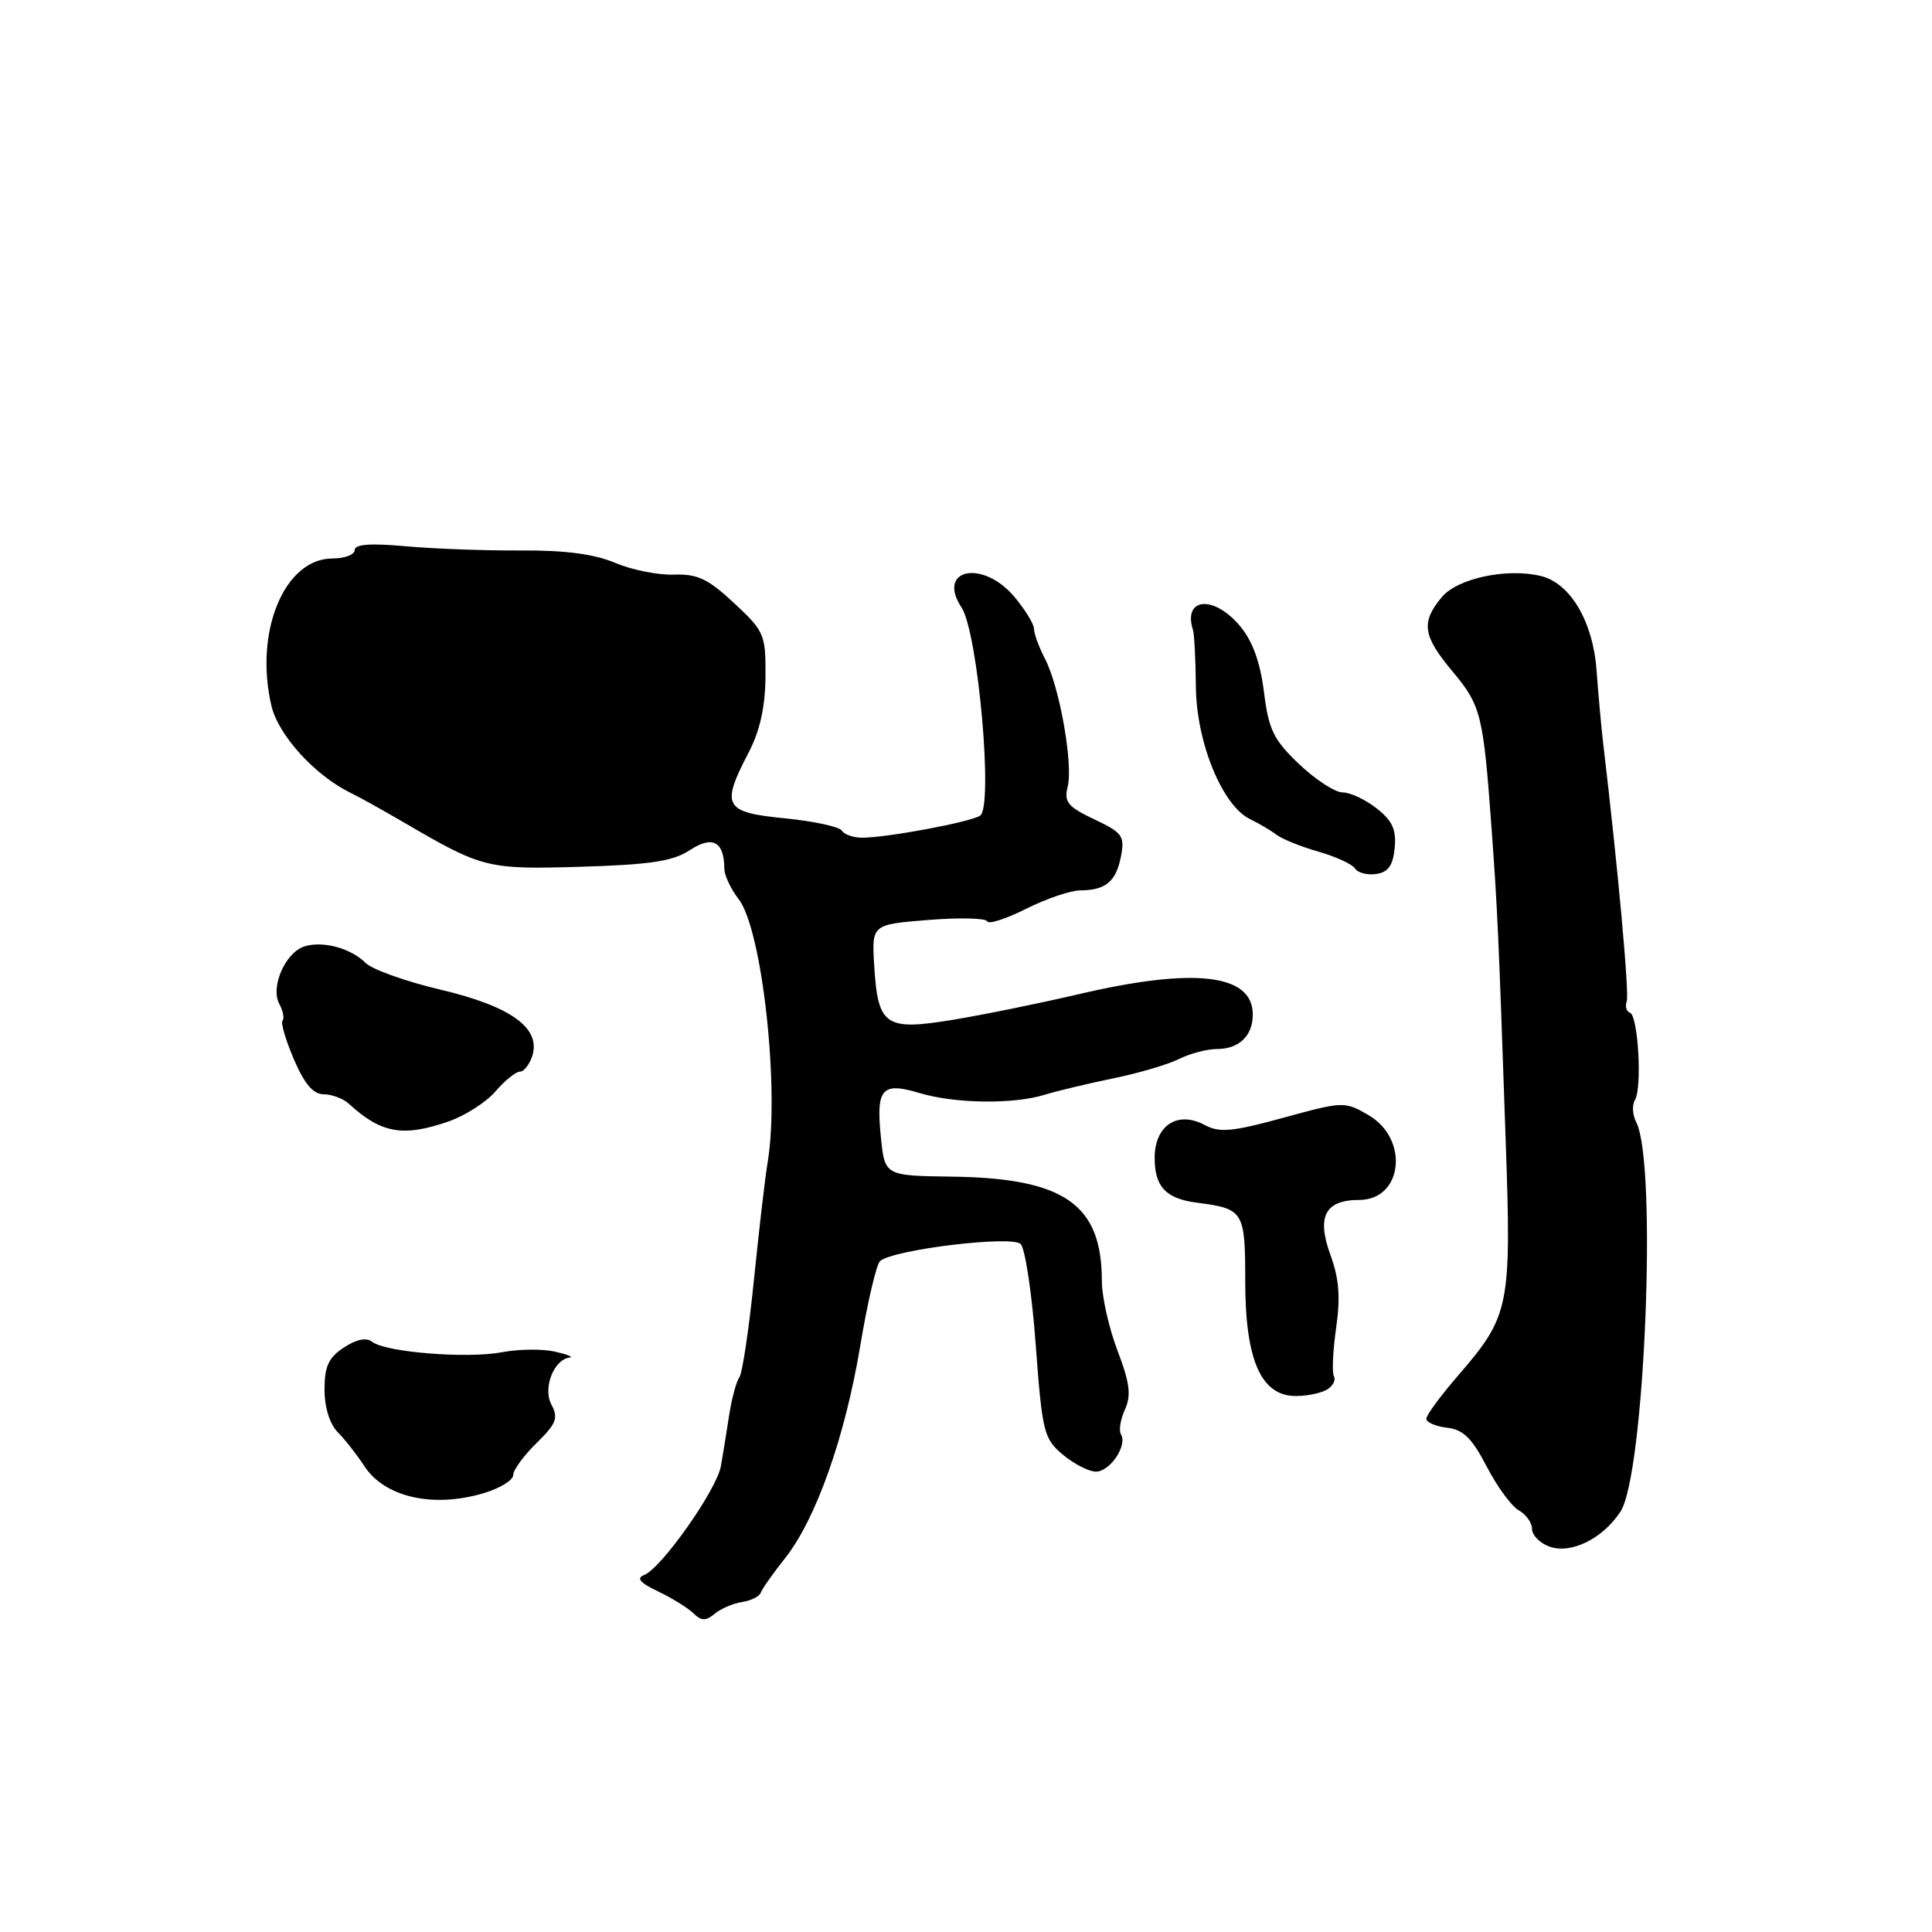 <?xml version="1.0" encoding="UTF-8" standalone="no"?>
<!DOCTYPE svg PUBLIC "-//W3C//DTD SVG 1.1//EN" "http://www.w3.org/Graphics/SVG/1.1/DTD/svg11.dtd" >
<svg xmlns="http://www.w3.org/2000/svg" xmlns:xlink="http://www.w3.org/1999/xlink" version="1.1" viewBox="0 0 256 256">
 <g >
 <path fill="currentColor"
d=" M 98.35 212.27 C 99.53 212.09 100.64 211.53 100.81 211.03 C 100.99 210.52 102.42 208.49 104.00 206.50 C 108.11 201.33 111.95 190.49 113.98 178.37 C 114.94 172.60 116.13 167.52 116.61 167.10 C 118.36 165.57 134.07 163.67 135.24 164.84 C 135.84 165.44 136.75 171.46 137.24 178.22 C 138.10 189.78 138.31 190.63 140.83 192.75 C 142.30 193.98 144.27 194.99 145.21 195.00 C 147.09 195.00 149.43 191.51 148.53 190.05 C 148.23 189.56 148.46 188.08 149.06 186.77 C 149.91 184.89 149.71 183.25 148.07 178.95 C 146.93 175.95 146.00 171.80 146.00 169.72 C 146.00 159.57 141.03 156.11 126.14 155.91 C 117.23 155.79 117.23 155.79 116.72 150.65 C 116.07 144.22 116.85 143.34 121.83 144.83 C 126.53 146.24 134.23 146.35 138.43 145.06 C 140.12 144.54 144.20 143.57 147.50 142.89 C 150.80 142.22 154.72 141.07 156.20 140.33 C 157.69 139.60 159.96 139.00 161.25 139.00 C 164.19 139.00 166.00 137.25 166.00 134.42 C 166.00 129.05 158.28 128.15 143.00 131.72 C 137.78 132.94 130.22 134.48 126.20 135.14 C 117.30 136.60 116.33 135.93 115.84 128.00 C 115.50 122.50 115.50 122.50 123.00 121.90 C 127.12 121.57 130.64 121.65 130.81 122.08 C 130.98 122.51 133.30 121.76 135.95 120.43 C 138.61 119.09 141.85 117.99 143.15 117.98 C 146.52 117.96 147.89 116.81 148.54 113.45 C 149.05 110.77 148.72 110.32 144.99 108.56 C 141.48 106.90 140.97 106.27 141.47 104.25 C 142.22 101.27 140.40 91.00 138.47 87.30 C 137.67 85.76 137.01 83.97 137.01 83.33 C 137.00 82.68 135.83 80.77 134.41 79.08 C 130.22 74.10 124.04 75.36 127.41 80.50 C 129.60 83.85 131.65 106.98 129.86 108.09 C 128.45 108.96 117.48 111.00 114.23 111.00 C 113.07 111.00 111.86 110.58 111.54 110.06 C 111.22 109.54 107.81 108.81 103.98 108.43 C 95.94 107.64 95.49 106.82 99.20 99.71 C 100.70 96.82 101.40 93.67 101.43 89.66 C 101.47 84.08 101.29 83.66 97.28 79.92 C 93.83 76.70 92.42 76.03 89.29 76.14 C 87.21 76.22 83.70 75.51 81.50 74.58 C 78.74 73.41 74.86 72.90 69.00 72.94 C 64.33 72.97 57.46 72.72 53.75 72.38 C 49.08 71.96 47.00 72.11 47.00 72.88 C 47.00 73.50 45.68 74.00 44.07 74.00 C 37.69 74.00 33.67 83.67 35.96 93.50 C 36.87 97.42 41.74 102.77 46.50 105.08 C 47.60 105.61 50.75 107.36 53.50 108.97 C 63.95 115.07 64.55 115.22 77.00 114.85 C 86.19 114.57 89.18 114.12 91.42 112.64 C 94.43 110.67 95.95 111.50 95.98 115.12 C 95.99 116.00 96.84 117.80 97.86 119.12 C 100.99 123.12 103.33 144.33 101.72 154.00 C 101.39 155.93 100.58 162.90 99.91 169.50 C 99.24 176.10 98.37 181.95 97.97 182.50 C 97.57 183.05 96.96 185.30 96.62 187.50 C 96.29 189.70 95.79 192.75 95.52 194.27 C 94.97 197.41 87.63 207.82 85.35 208.70 C 84.28 209.11 84.80 209.73 87.18 210.86 C 89.00 211.73 91.11 213.03 91.86 213.75 C 92.94 214.80 93.51 214.82 94.70 213.83 C 95.52 213.15 97.16 212.45 98.35 212.27 Z  M 214.72 200.30 C 217.93 195.41 219.61 154.12 216.82 148.73 C 216.32 147.76 216.23 146.43 216.63 145.78 C 217.61 144.20 217.07 134.58 215.98 134.19 C 215.50 134.01 215.31 133.34 215.55 132.69 C 215.91 131.70 214.38 114.94 212.43 98.50 C 212.17 96.30 211.78 91.94 211.55 88.80 C 211.09 82.40 208.10 77.31 204.23 76.34 C 199.75 75.22 193.14 76.61 191.04 79.13 C 188.26 82.47 188.51 84.23 192.46 88.96 C 196.24 93.48 196.54 94.68 197.62 109.50 C 198.43 120.60 198.54 123.06 199.51 151.05 C 200.28 173.26 200.06 174.34 193.15 182.33 C 190.87 184.97 189.00 187.51 189.00 187.99 C 189.00 188.47 190.24 189.01 191.75 189.18 C 193.89 189.43 195.05 190.57 197.00 194.33 C 198.38 196.99 200.29 199.60 201.25 200.13 C 202.21 200.66 203.00 201.77 203.00 202.58 C 203.00 203.40 204.01 204.45 205.25 204.91 C 208.10 205.99 212.35 203.92 214.72 200.30 Z  M 64.13 197.84 C 66.26 197.20 68.00 196.13 68.00 195.46 C 68.00 194.79 69.39 192.88 71.09 191.22 C 73.72 188.65 74.01 187.89 73.07 186.12 C 71.90 183.94 73.38 180.13 75.49 179.88 C 76.05 179.82 75.15 179.46 73.50 179.09 C 71.85 178.72 68.70 178.76 66.50 179.18 C 61.89 180.05 51.06 179.18 49.32 177.80 C 48.55 177.19 47.24 177.45 45.57 178.55 C 43.54 179.88 43.00 181.05 43.00 184.12 C 43.00 186.48 43.69 188.69 44.75 189.77 C 45.71 190.74 47.29 192.75 48.26 194.24 C 50.95 198.40 57.39 199.86 64.13 197.84 Z  M 175.88 184.10 C 176.64 183.62 177.03 182.84 176.75 182.36 C 176.48 181.89 176.61 179.03 177.04 176.00 C 177.63 171.91 177.44 169.41 176.28 166.26 C 174.44 161.20 175.59 159.00 180.09 159.00 C 185.88 159.00 186.77 150.92 181.32 147.75 C 178.19 145.93 177.98 145.93 170.05 148.11 C 163.25 149.97 161.60 150.12 159.61 149.06 C 156.03 147.14 153.00 149.14 153.00 153.41 C 153.00 157.26 154.48 158.83 158.59 159.36 C 164.82 160.17 165.00 160.47 165.00 169.86 C 165.01 180.27 167.12 185.01 171.74 184.98 C 173.26 184.98 175.12 184.58 175.88 184.10 Z  M 59.46 148.59 C 61.64 147.83 64.43 146.04 65.66 144.61 C 66.90 143.17 68.35 142.00 68.88 142.00 C 69.42 142.00 70.16 141.06 70.53 139.91 C 71.70 136.23 67.70 133.34 58.39 131.14 C 53.79 130.06 49.32 128.46 48.44 127.59 C 46.49 125.63 42.74 124.63 40.32 125.41 C 37.81 126.22 35.81 130.78 37.00 133.00 C 37.51 133.95 37.71 134.96 37.44 135.23 C 37.17 135.50 37.85 137.81 38.94 140.36 C 40.34 143.63 41.51 145.00 42.89 145.00 C 43.97 145.00 45.47 145.56 46.22 146.25 C 50.52 150.19 53.40 150.70 59.46 148.59 Z  M 184.80 112.37 C 185.04 109.94 184.50 108.75 182.42 107.12 C 180.94 105.95 178.91 105.00 177.91 105.00 C 176.90 105.00 174.31 103.31 172.14 101.25 C 168.74 98.01 168.11 96.71 167.48 91.68 C 166.98 87.71 165.97 84.93 164.29 82.93 C 160.81 78.80 156.71 79.18 158.08 83.50 C 158.25 84.05 158.43 87.42 158.46 91.00 C 158.53 98.38 161.96 106.76 165.64 108.54 C 166.82 109.11 168.40 110.04 169.14 110.61 C 169.89 111.18 172.39 112.19 174.71 112.85 C 177.02 113.51 179.20 114.52 179.55 115.08 C 179.90 115.65 181.16 115.98 182.34 115.81 C 183.95 115.58 184.58 114.69 184.80 112.37 Z "/>
</g>
</svg>